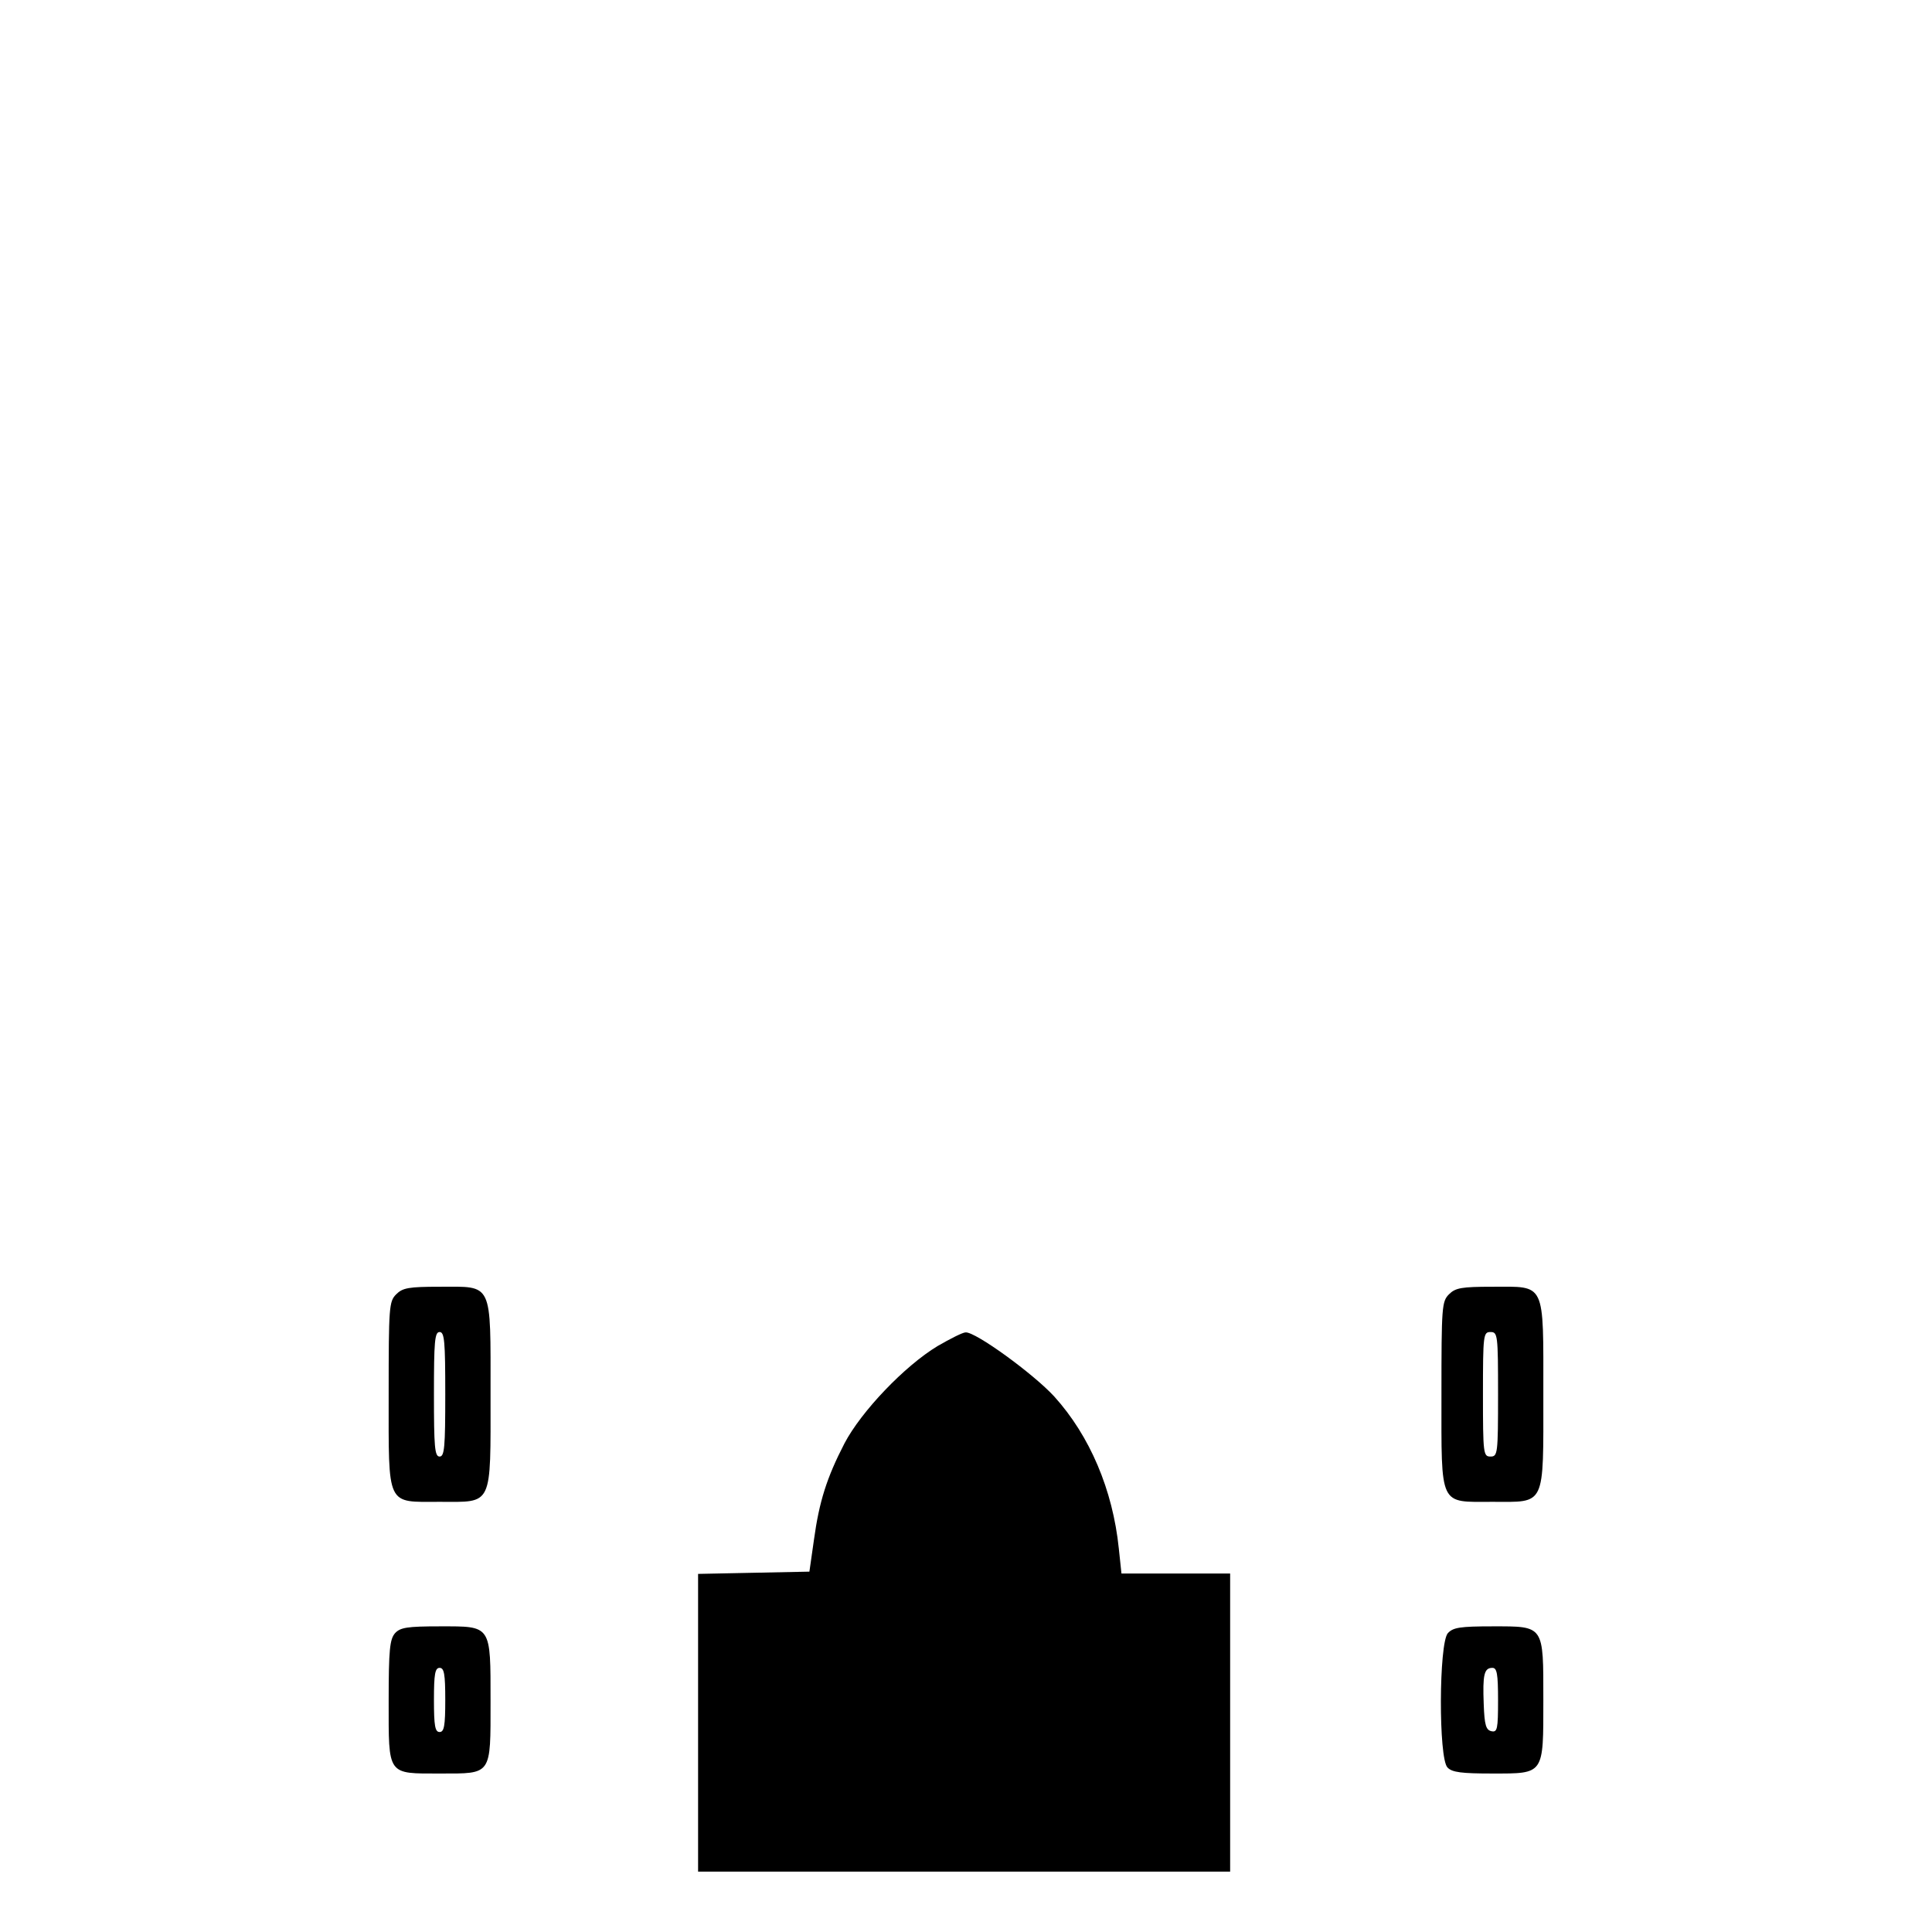 <?xml version="1.0" standalone="no"?>
<!DOCTYPE svg PUBLIC "-//W3C//DTD SVG 20010904//EN"
 "http://www.w3.org/TR/2001/REC-SVG-20010904/DTD/svg10.dtd">
<svg version="1.0" xmlns="http://www.w3.org/2000/svg"
 width="512pt" height="512pt" viewBox="0 0 512 512"
 preserveAspectRatio="xMidYMid meet">

<g transform="translate(0,512) scale(0.1,-0.1)"
fill="#000000" stroke="none">
<path d="M1050 1690 c-19 -19 -20 -33 -20 -265 0 -301 -7 -285 135 -285 142 0
135 -16 135 285 0 301 7 285 -135 285 -82 0 -98 -3 -115 -20z m130 -265 c0
-140 -2 -165 -15 -165 -13 0 -15 25 -15 165 0 140 2 165 15 165 13 0 15 -25
15 -165z"/>
<path d="M3840 1690 c-19 -19 -20 -33 -20 -265 0 -301 -7 -285 135 -285 142 0
135 -16 135 285 0 301 7 285 -135 285 -82 0 -98 -3 -115 -20z m130 -265 c0
-158 -1 -165 -20 -165 -19 0 -20 7 -20 165 0 158 1 165 20 165 19 0 20 -7 20
-165z"/>
<path d="M2485 1553 c-88 -53 -203 -174 -247 -258 -47 -91 -67 -154 -81 -256
l-12 -84 -148 -3 -147 -3 0 -394 0 -395 705 0 705 0 0 395 0 395 -144 0 -144
0 -7 66 c-16 156 -77 299 -171 403 -55 60 -209 172 -235 170 -8 0 -41 -17 -74
-36z"/>
<path d="M1047 792 c-14 -16 -17 -44 -17 -179 0 -200 -5 -193 137 -193 137 0
133 -6 133 191 0 204 3 199 -134 199 -87 0 -105 -3 -119 -18z m133 -177 c0
-69 -3 -85 -15 -85 -12 0 -15 16 -15 85 0 69 3 85 15 85 12 0 15 -16 15 -85z"/>
<path d="M3837 792 c-24 -27 -25 -332 -1 -356 12 -13 38 -16 119 -16 138 0
135 -4 135 195 0 199 3 195 -134 195 -87 0 -105 -3 -119 -18z m133 -178 c0
-76 -2 -85 -17 -82 -15 3 -19 16 -21 72 -3 78 1 96 23 96 12 0 15 -15 15 -86z"/>
</g>
</svg>
